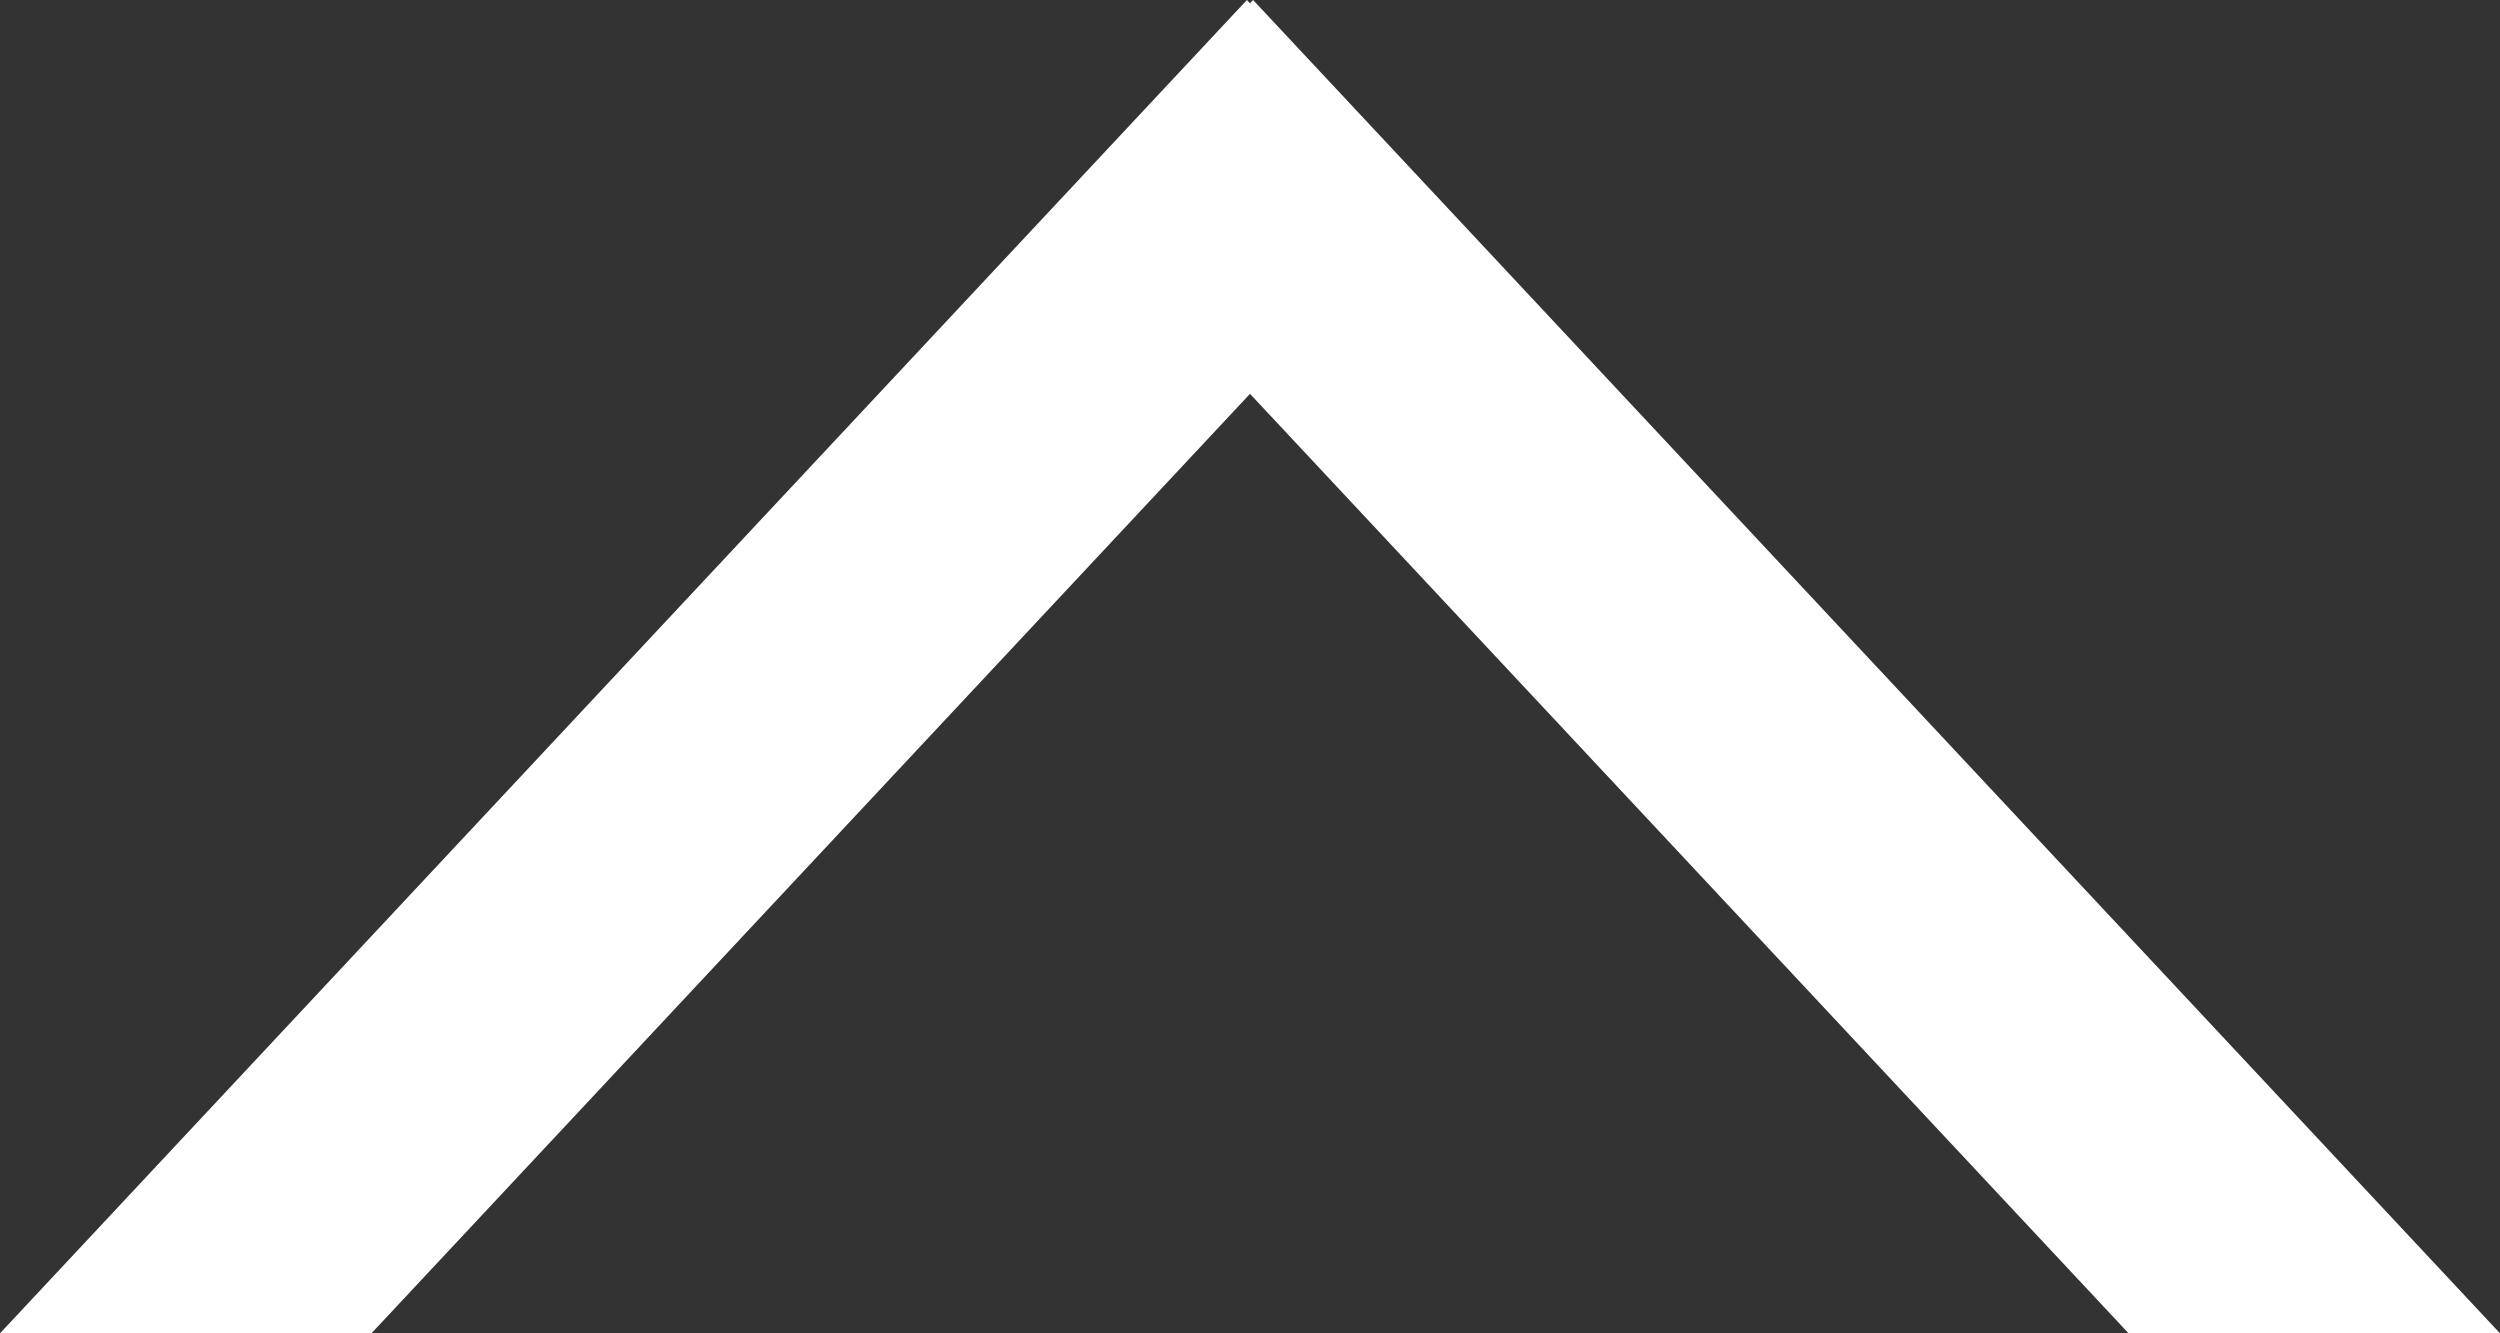 <svg width="75" height="40" viewBox="0 0 75 40" fill="none" xmlns="http://www.w3.org/2000/svg">
<rect x="0" y="0" width="75" height="40" fill="#333333" stroke="none"/>
<path fill-rule="evenodd" clip-rule="evenodd" d="M37.5 0.1L37.407 0L0 40L5.571 40H11.143L37.5 11.815L63.858 40H69.429H75L37.593 0L37.5 0.1Z" fill="white"/>
</svg>
